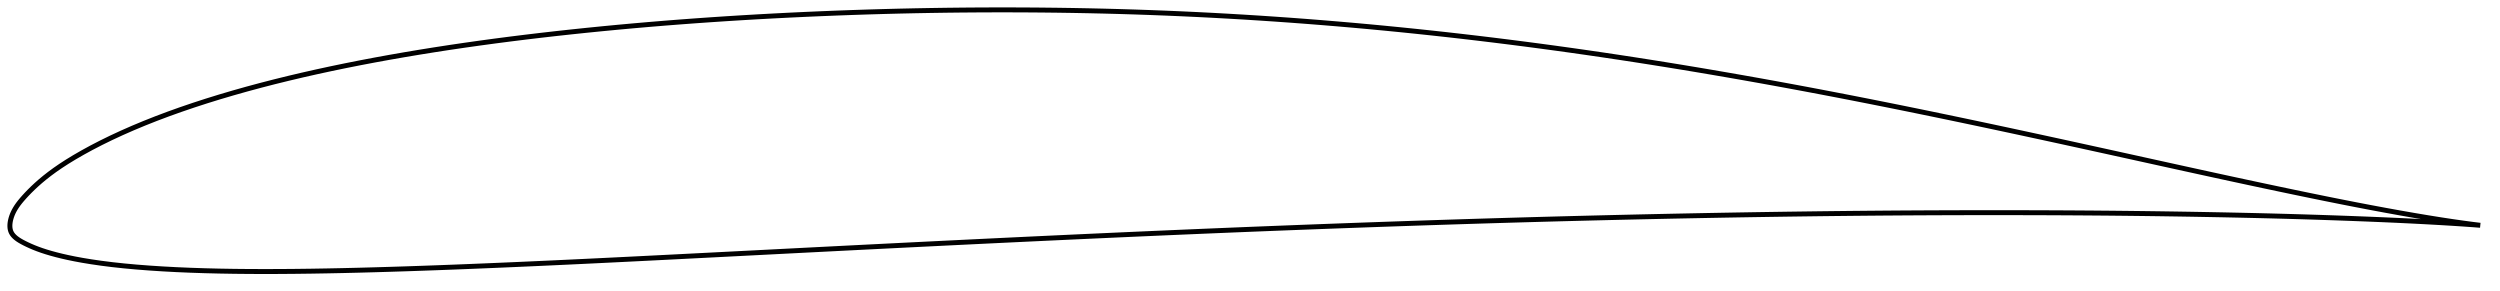 <?xml version="1.0" encoding="utf-8" ?>
<svg baseProfile="full" height="117.896" version="1.1" width="1011.826" xmlns="http://www.w3.org/2000/svg" xmlns:ev="http://www.w3.org/2001/xml-events" xmlns:xlink="http://www.w3.org/1999/xlink"><defs /><polygon fill="none" points="1003.826,91.182 1000.843,90.811 996.961,90.295 992.604,89.673 987.816,88.946 982.644,88.116 977.162,87.194 971.449,86.195 965.567,85.13 959.568,84.011 953.49,82.846 947.353,81.641 941.161,80.4 934.922,79.127 928.641,77.827 922.327,76.504 915.988,75.163 909.632,73.806 903.263,72.435 896.883,71.052 890.492,69.658 884.088,68.255 877.671,66.845 871.24,65.428 864.8,64.008 858.354,62.588 851.908,61.17 845.466,59.756 839.031,58.347 832.607,56.946 826.193,55.553 819.79,54.169 813.396,52.794 807.01,51.43 800.63,50.075 794.257,48.732 787.889,47.401 781.526,46.083 775.17,44.778 768.818,43.486 762.472,42.21 756.131,40.949 749.795,39.703 743.463,38.474 737.135,37.261 730.808,36.066 724.484,34.888 718.16,33.727 711.837,32.584 705.515,31.46 699.194,30.354 692.874,29.267 686.555,28.199 680.239,27.151 673.925,26.124 667.613,25.117 661.303,24.131 654.994,23.167 648.687,22.224 642.379,21.304 636.072,20.405 629.763,19.529 623.454,18.675 617.143,17.843 610.831,17.034 604.518,16.248 598.204,15.484 591.89,14.744 585.575,14.027 579.261,13.334 572.947,12.665 566.633,12.02 560.319,11.399 554.006,10.802 547.692,10.231 541.377,9.683 535.061,9.161 528.745,8.663 522.428,8.19 516.109,7.743 509.791,7.32 503.472,6.923 497.153,6.551 490.834,6.204 484.515,5.883 478.196,5.587 471.876,5.317 465.556,5.073 459.233,4.854 452.908,4.661 446.579,4.493 440.246,4.35 433.908,4.231 427.567,4.138 421.221,4.068 414.871,4.022 408.518,4.0 402.164,4.001 395.808,4.026 389.452,4.074 383.095,4.145 376.739,4.24 370.382,4.357 364.026,4.498 357.668,4.662 351.31,4.849 344.951,5.059 338.592,5.291 332.234,5.547 325.877,5.826 319.523,6.127 313.174,6.45 306.83,6.797 300.494,7.167 294.165,7.561 287.845,7.98 281.533,8.423 275.228,8.891 268.929,9.385 262.636,9.906 256.349,10.452 250.069,11.026 243.795,11.626 237.53,12.254 231.277,12.909 225.037,13.591 218.813,14.302 212.606,15.043 206.419,15.813 200.252,16.615 194.105,17.449 187.979,18.317 181.875,19.219 175.793,20.156 169.735,21.13 163.703,22.141 157.7,23.191 151.728,24.279 145.79,25.408 139.89,26.579 134.03,27.793 128.213,29.052 122.439,30.357 116.713,31.709 111.037,33.109 105.414,34.56 99.848,36.061 94.344,37.614 88.906,39.22 83.545,40.879 78.273,42.591 73.105,44.353 68.057,46.16 63.144,48.01 58.377,49.899 53.761,51.825 49.297,53.788 44.986,55.786 40.859,57.808 36.971,59.821 33.376,61.787 30.109,63.673 27.171,65.466 24.539,67.174 22.174,68.806 20.04,70.375 18.102,71.892 16.337,73.361 14.734,74.776 13.289,76.126 11.994,77.401 10.84,78.596 9.813,79.711 8.898,80.751 8.089,81.726 7.376,82.653 6.751,83.541 6.206,84.4 5.731,85.238 5.322,86.059 4.971,86.87 4.676,87.673 4.431,88.471 4.239,89.258 4.102,90.029 4.021,90.78 4.0,91.506 4.041,92.207 4.149,92.88 4.329,93.524 4.591,94.135 4.937,94.718 5.367,95.277 5.883,95.818 6.489,96.346 7.19,96.866 7.993,97.384 8.904,97.907 9.926,98.442 11.056,98.996 12.304,99.57 13.686,100.159 15.21,100.758 16.88,101.357 18.689,101.947 20.632,102.524 22.724,103.093 24.997,103.659 27.491,104.225 30.26,104.794 33.374,105.369 36.91,105.95 40.917,106.533 45.385,107.098 50.227,107.621 55.308,108.086 60.53,108.489 65.882,108.836 71.38,109.13 77.033,109.374 82.84,109.568 88.783,109.715 94.833,109.818 100.959,109.877 107.14,109.896 113.359,109.879 119.609,109.829 125.892,109.751 132.209,109.646 138.559,109.517 144.941,109.365 151.353,109.193 157.79,109.004 164.249,108.799 170.726,108.579 177.217,108.345 183.719,108.099 190.23,107.842 196.75,107.575 203.278,107.299 209.813,107.015 216.354,106.723 222.902,106.424 229.457,106.118 236.018,105.807 242.587,105.489 249.162,105.167 255.746,104.841 262.337,104.511 268.935,104.177 275.539,103.842 282.148,103.504 288.762,103.166 295.378,102.827 301.995,102.487 308.612,102.148 315.229,101.808 321.845,101.469 328.458,101.131 335.07,100.794 341.68,100.457 348.288,100.122 354.895,99.789 361.499,99.457 368.103,99.126 374.705,98.798 381.305,98.471 387.905,98.147 394.503,97.825 401.101,97.505 407.697,97.187 414.293,96.872 420.888,96.56 427.482,96.25 434.075,95.943 440.667,95.64 447.257,95.339 453.845,95.041 460.431,94.747 467.016,94.456 473.598,94.169 480.179,93.886 486.758,93.606 493.337,93.331 499.914,93.06 506.491,92.793 513.068,92.531 519.646,92.273 526.225,92.019 532.804,91.769 539.383,91.524 545.963,91.282 552.542,91.045 559.121,90.812 565.699,90.584 572.276,90.36 578.85,90.14 585.423,89.926 591.994,89.716 598.563,89.512 605.13,89.313 611.697,89.119 618.262,88.931 624.827,88.748 631.393,88.571 637.958,88.4 644.524,88.234 651.09,88.073 657.656,87.918 664.223,87.768 670.789,87.624 677.356,87.485 683.922,87.353 690.488,87.226 697.052,87.104 703.615,86.989 710.177,86.88 716.737,86.777 723.294,86.681 729.849,86.591 736.401,86.507 742.951,86.431 749.499,86.361 756.045,86.299 762.589,86.244 769.134,86.196 775.679,86.157 782.224,86.125 788.771,86.1 795.318,86.083 801.865,86.073 808.412,86.071 814.956,86.076 821.497,86.089 828.033,86.11 834.565,86.139 841.091,86.177 847.614,86.225 854.134,86.281 860.653,86.348 867.172,86.424 873.691,86.51 880.211,86.606 886.728,86.711 893.241,86.827 899.745,86.952 906.239,87.089 912.72,87.237 919.189,87.397 925.648,87.571 932.097,87.759 938.537,87.961 944.959,88.178 951.352,88.408 957.695,88.653 963.962,88.911 970.112,89.184 976.099,89.472 981.866,89.771 987.314,90.076 992.333,90.378 996.848,90.67 1000.815,90.951 1003.826,91.182" stroke="black" stroke-width="2.0" /></svg>